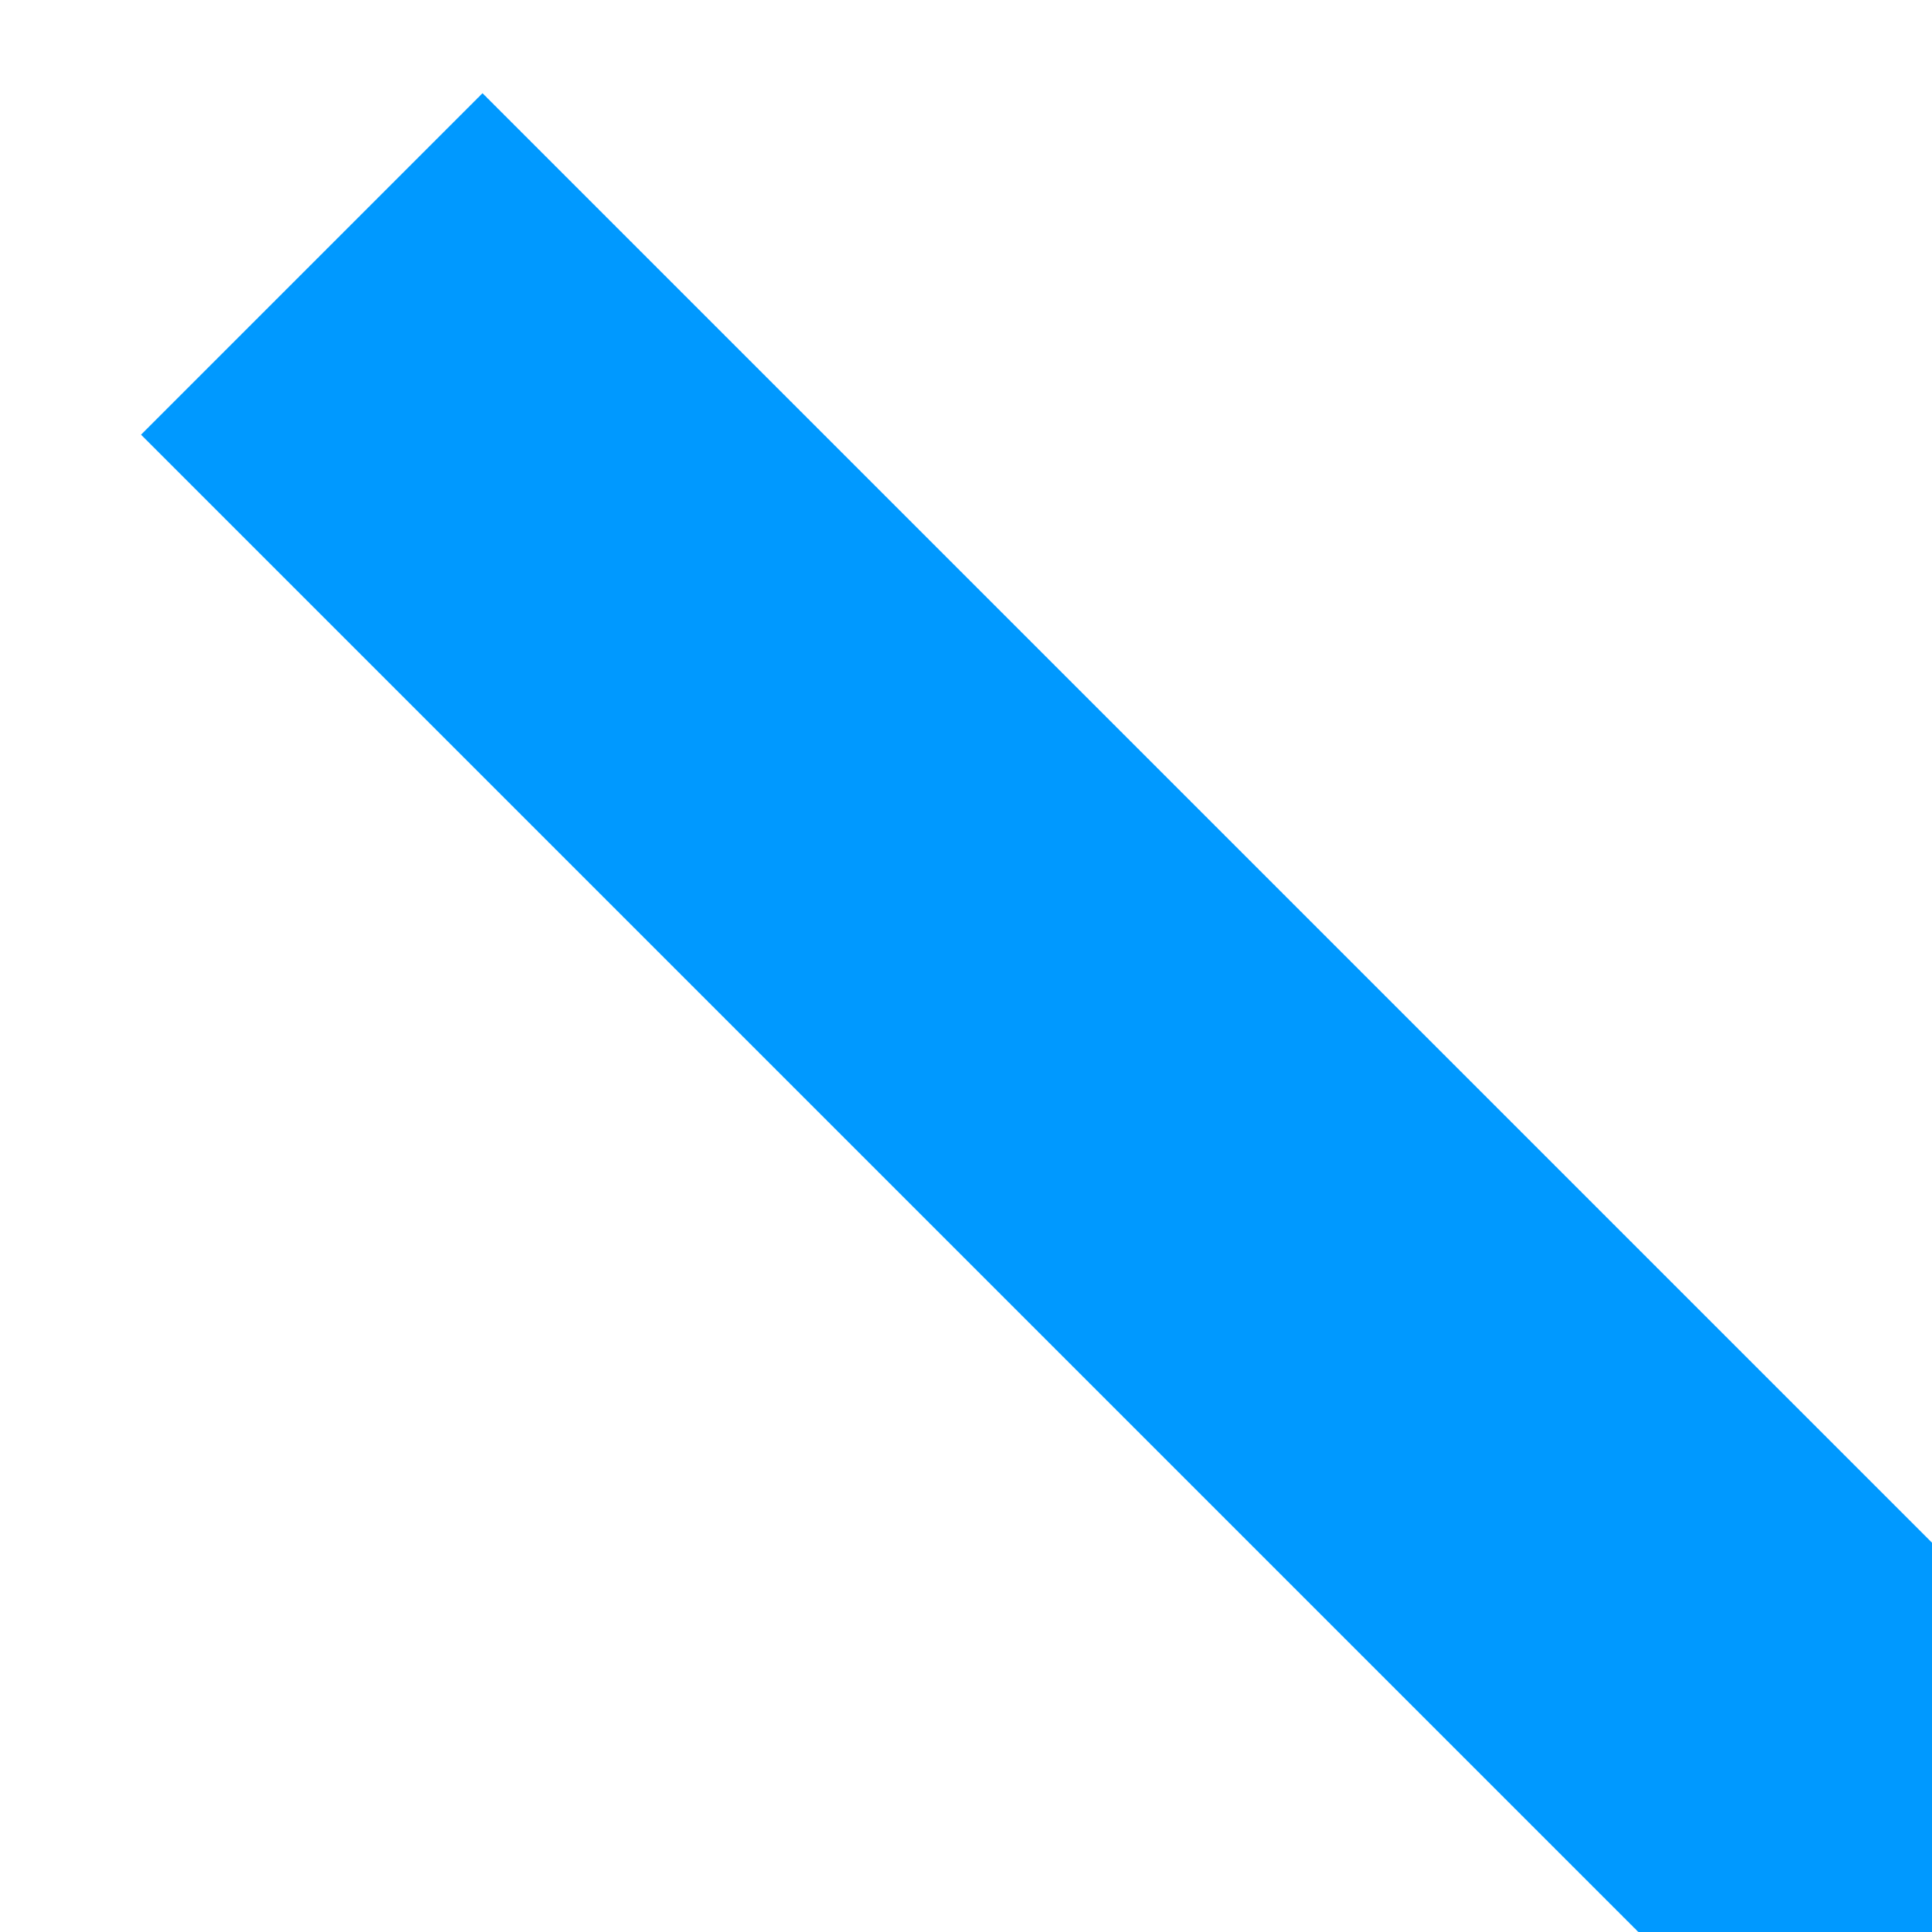 ﻿<?xml version="1.0" encoding="utf-8"?>
<svg version="1.1" xmlns:xlink="http://www.w3.org/1999/xlink" width="4px" height="4px" preserveAspectRatio="xMinYMid meet" viewBox="418 303  4 2" xmlns="http://www.w3.org/2000/svg">
  <path d="M 801 469.8  L 807 463.5  L 801 457.2  L 801 469.8  Z " fill-rule="nonzero" fill="#0099ff" stroke="none" transform="matrix(0.707 0.707 -0.707 0.707 497.476 -274.012 )" />
  <path d="M 352 463.5  L 802 463.5  " stroke-width="1" stroke="#0099ff" fill="none" transform="matrix(0.707 0.707 -0.707 0.707 497.476 -274.012 )" />
</svg>